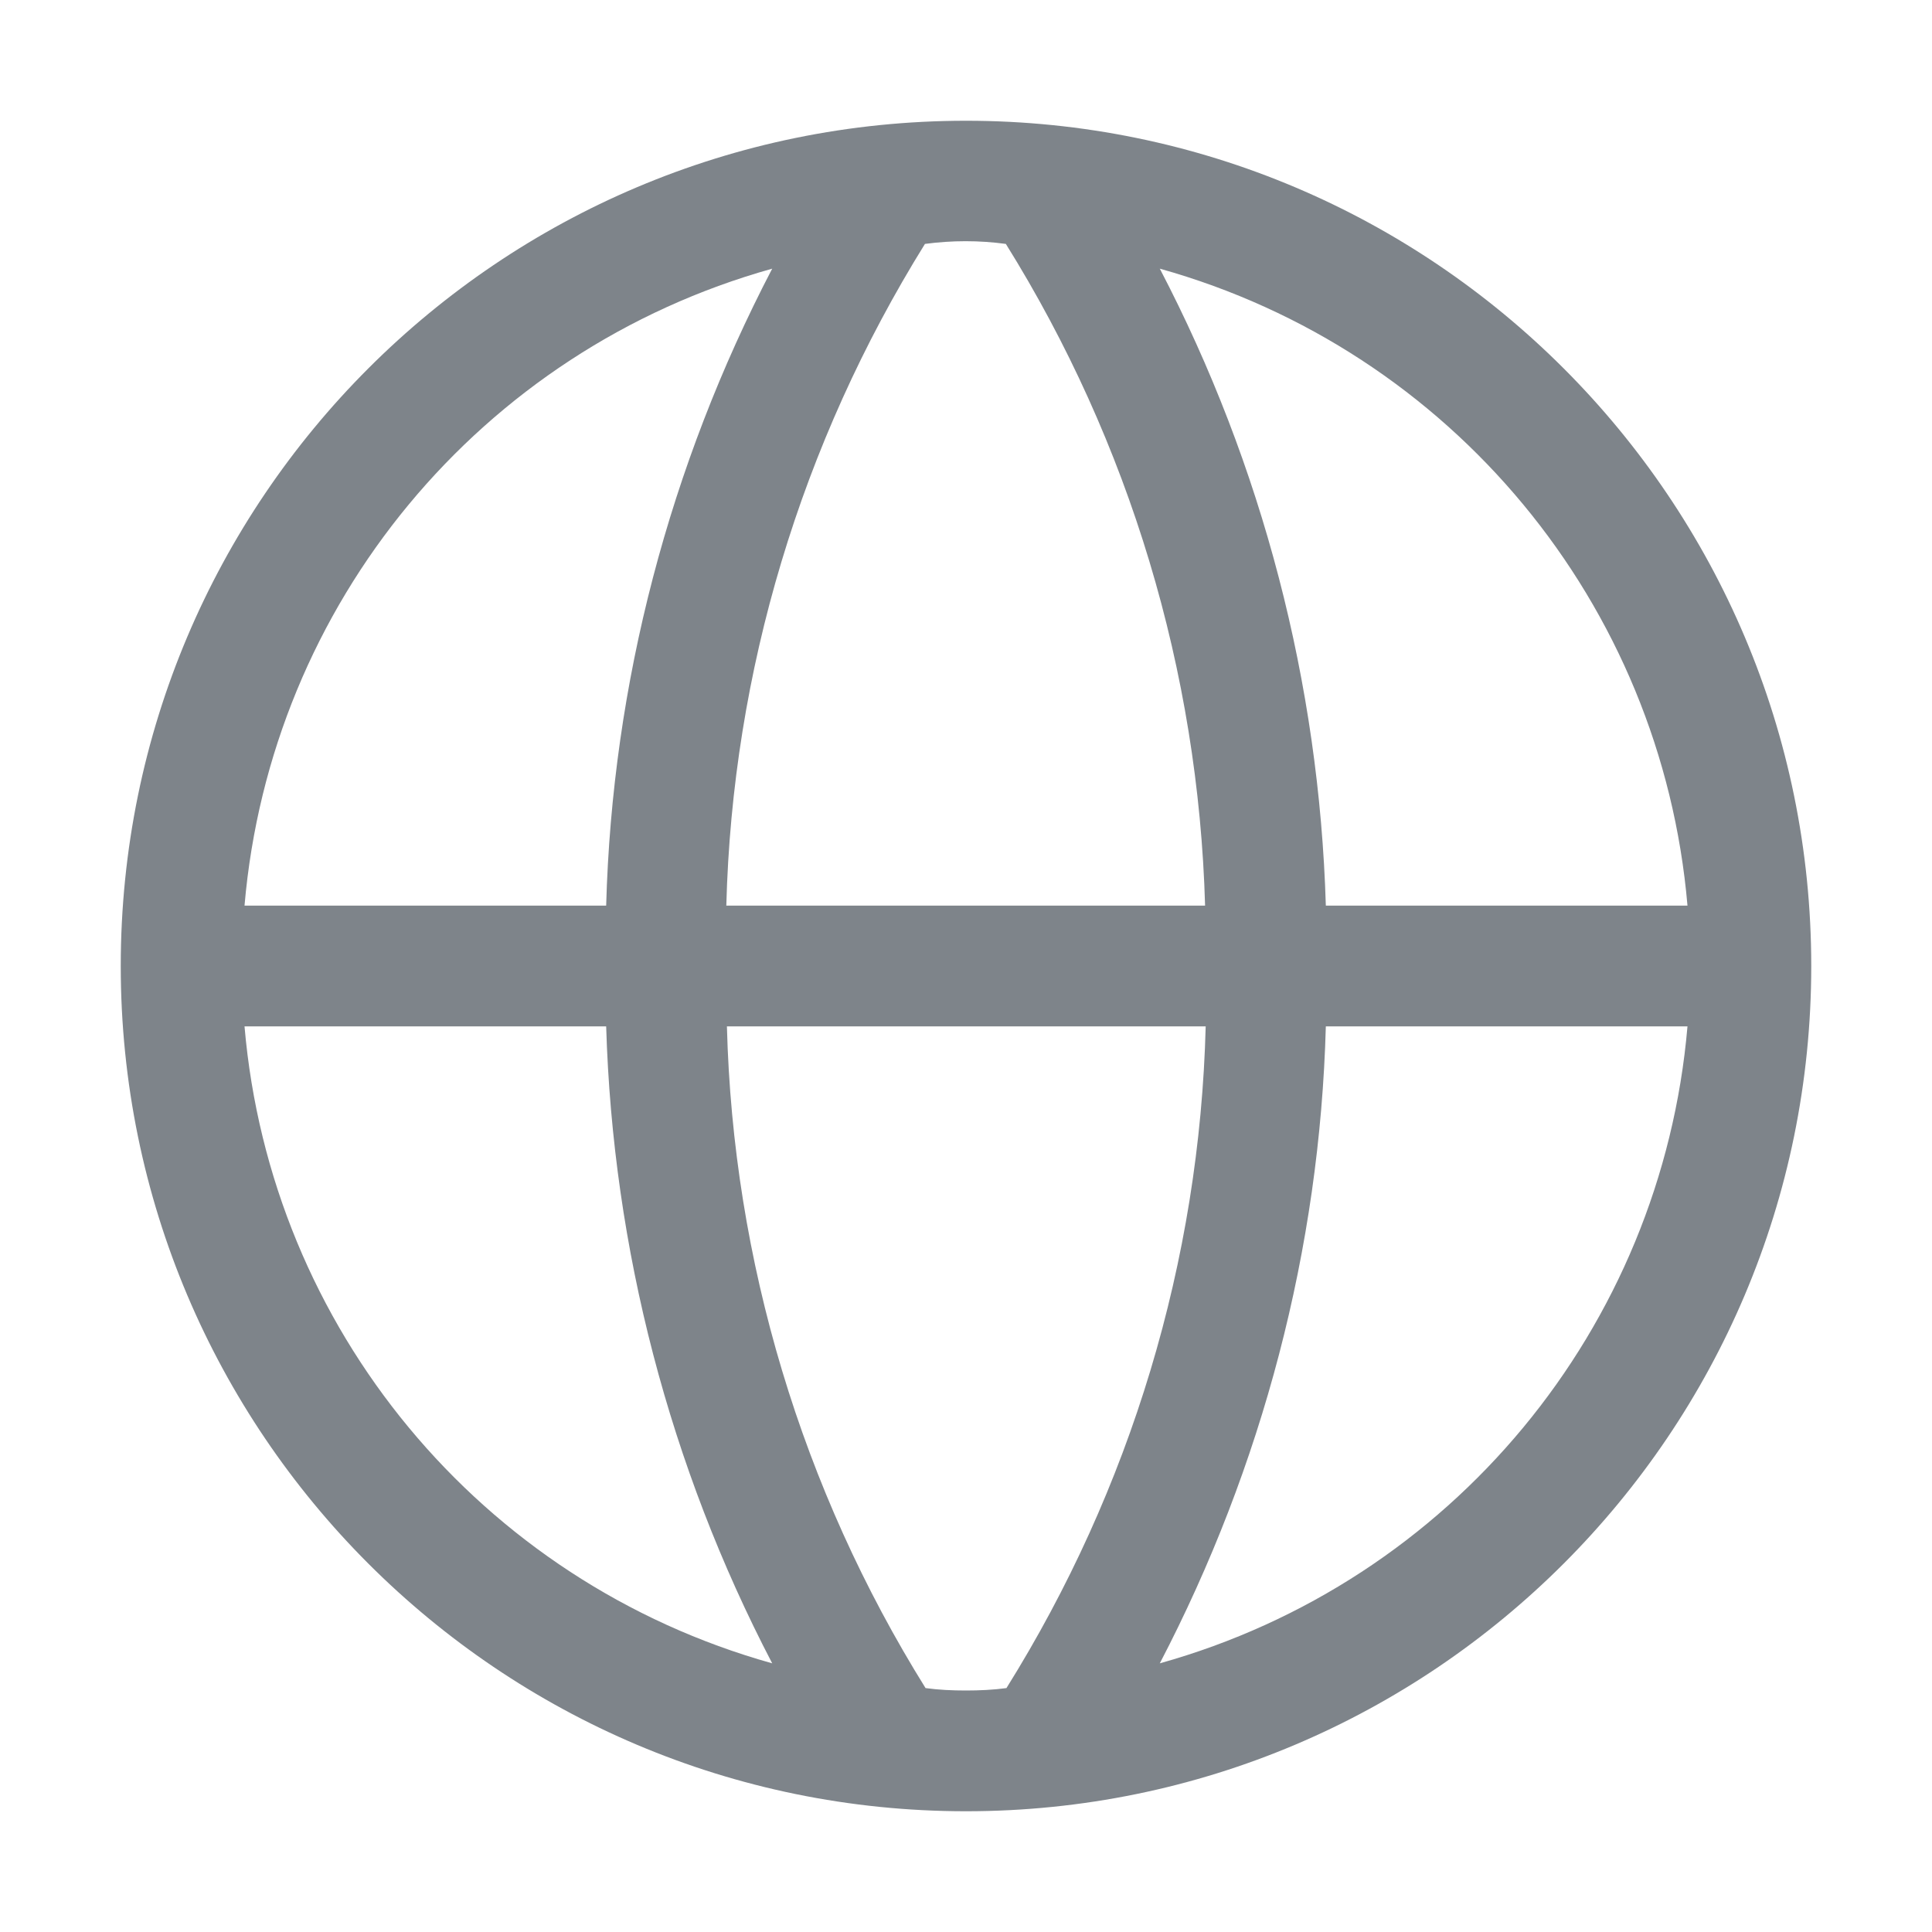 <svg width="32" height="32" viewBox="0 0 32 32" fill="none" xmlns="http://www.w3.org/2000/svg">
<path d="M16 2C8.27 2 2 8.27 2 16C2 23.73 8.27 30 16 30C23.73 30 30 23.73 30 16C30 8.27 23.73 2 16 2ZM27.95 15H21.96C21.85 11.32 20.91 7.71 19.21 4.45C24.04 5.8 27.52 10 27.95 15ZM16 28C15.77 28 15.55 27.99 15.33 27.96C13.28 24.67 12.14 20.88 12.04 17H19.97C19.87 20.88 18.73 24.66 16.67 27.96C16.45 27.99 16.22 28 16 28ZM12.03 15C12.13 11.12 13.27 7.34 15.32 4.04C15.77 3.98 16.22 3.98 16.66 4.04C18.71 7.33 19.85 11.12 19.96 15H12.03ZM12.79 4.45C11.09 7.71 10.14 11.32 10.04 15H4.05C4.48 10 7.96 5.8 12.79 4.45ZM4.05 17H10.04C10.15 20.68 11.09 24.29 12.79 27.55C7.96 26.2 4.48 22 4.05 17ZM19.21 27.55C20.91 24.29 21.86 20.68 21.96 17H27.95C27.52 22 24.04 26.2 19.21 27.55Z" fill="#7E848A"/>
</svg>
